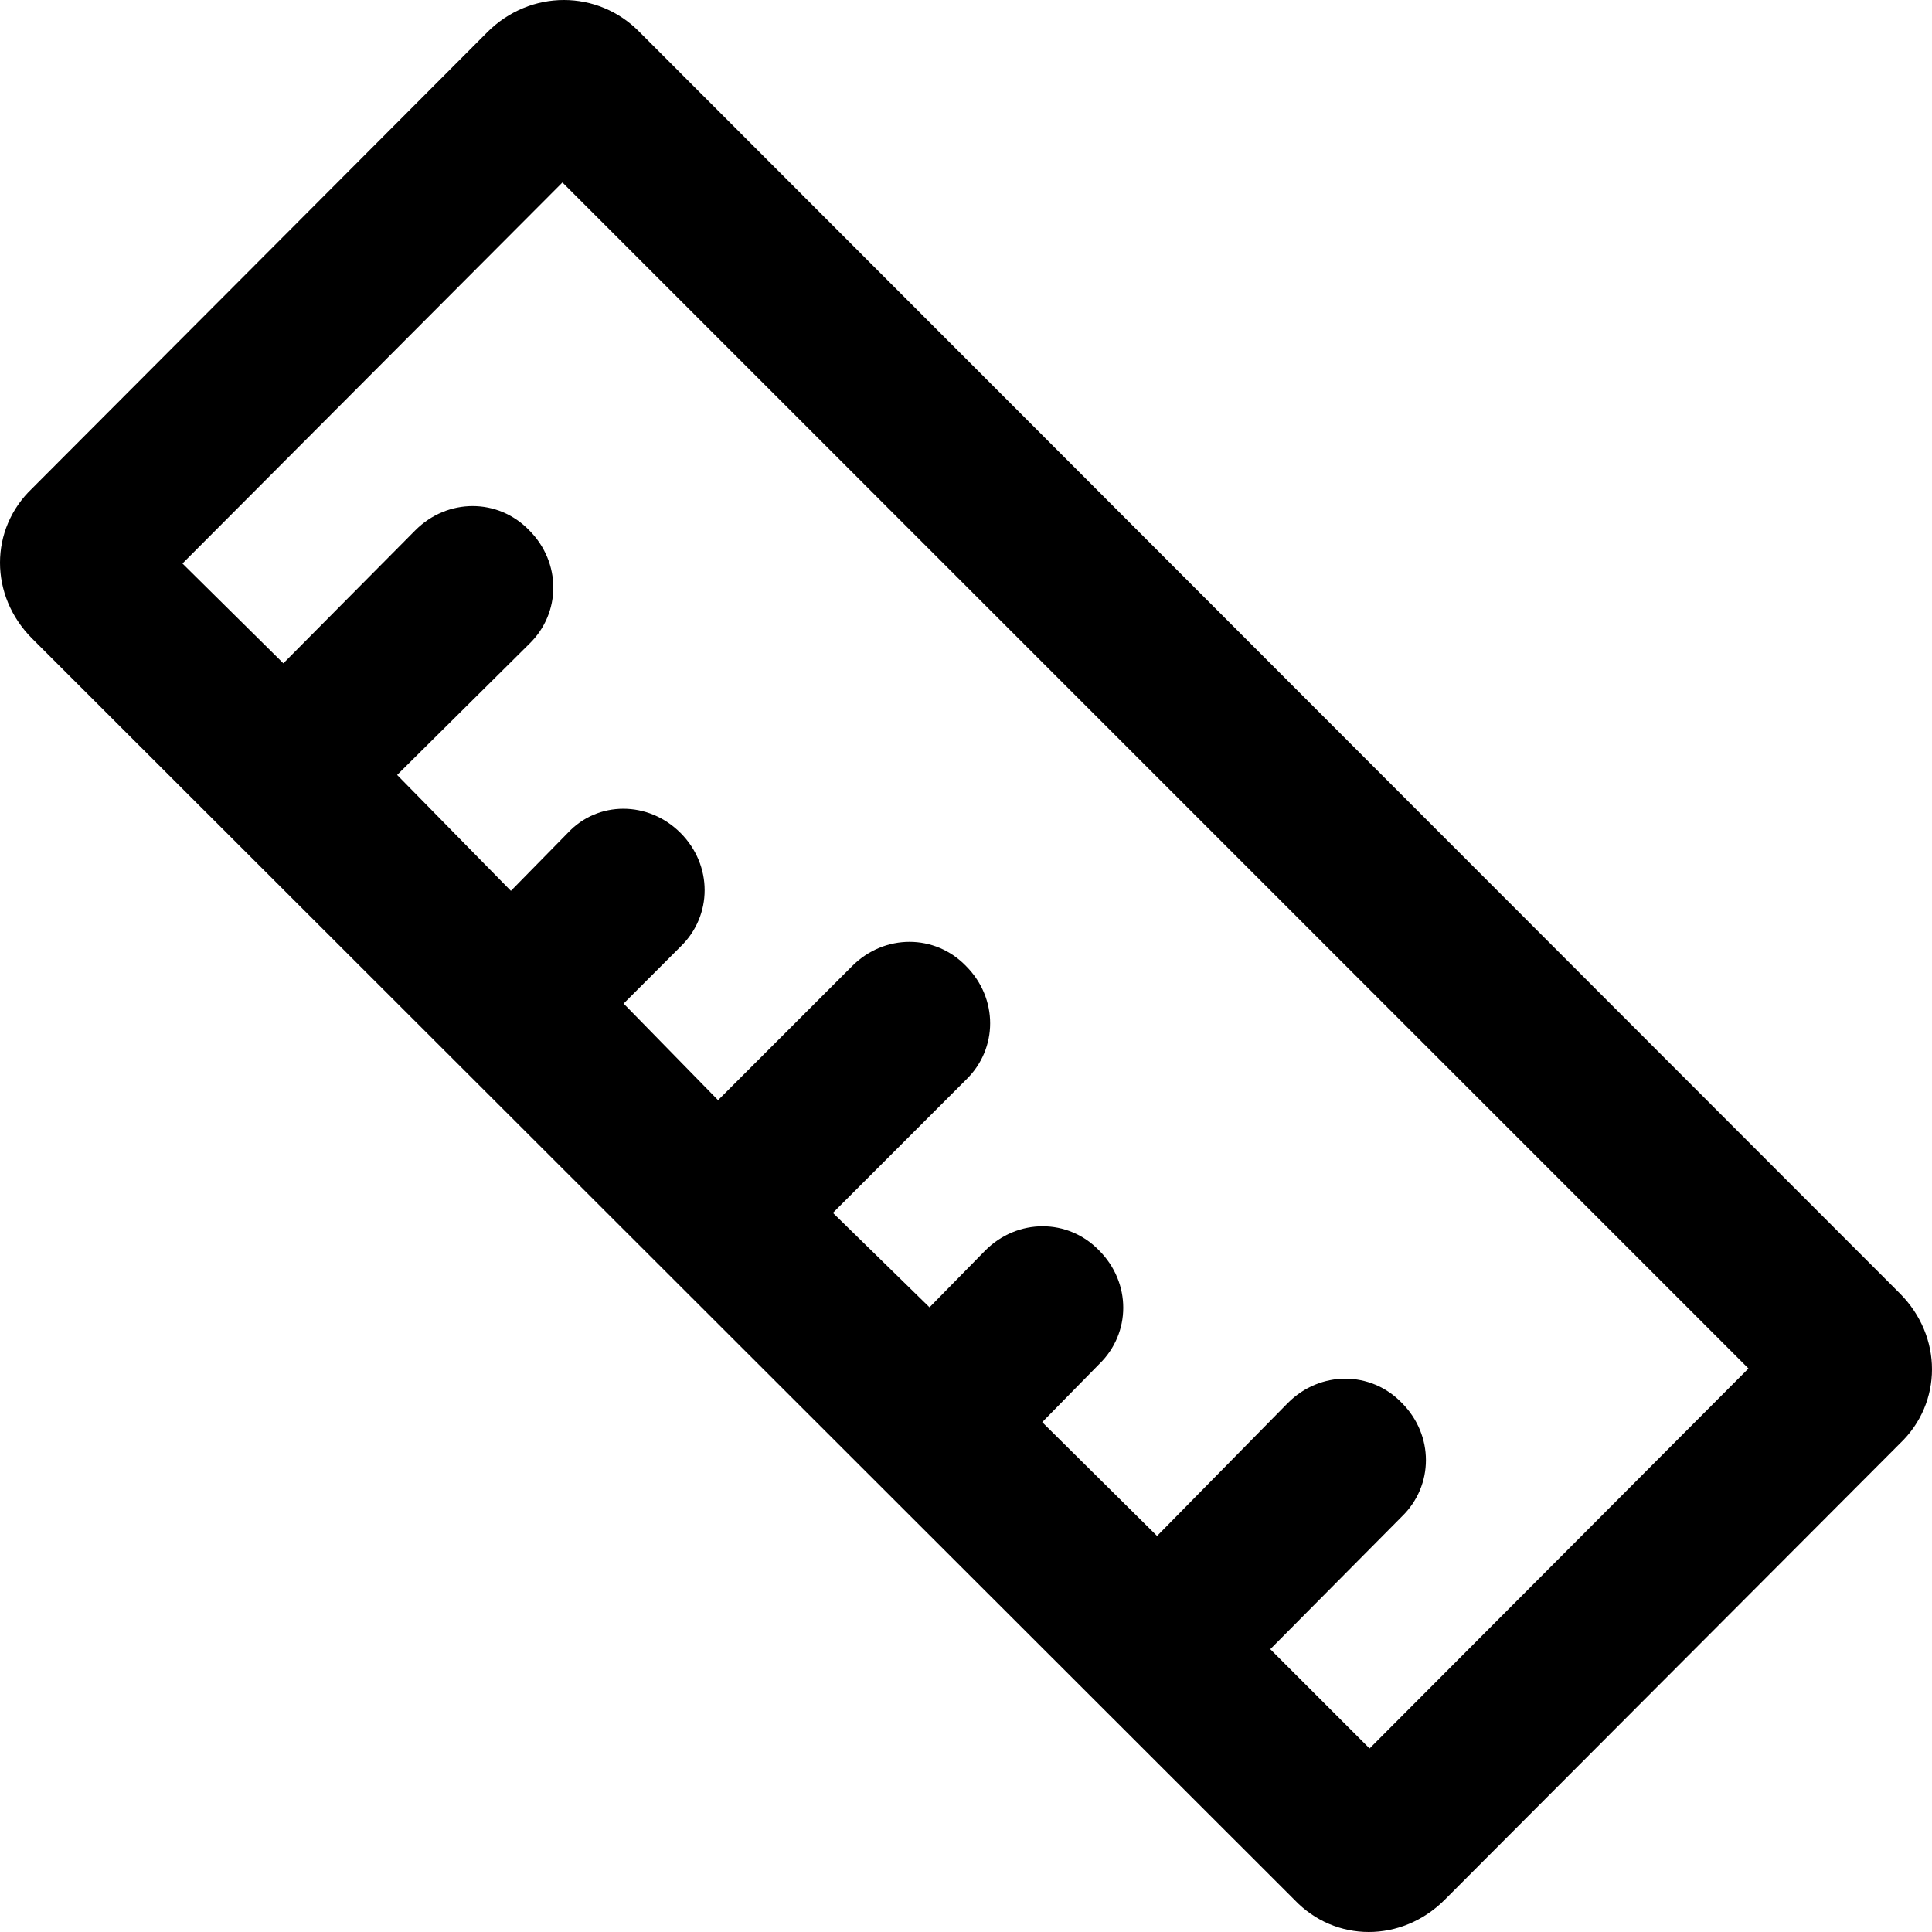 <svg viewBox="0 0 18 18" xmlns="http://www.w3.org/2000/svg"><path d="M11.83 15.36l.93.93 3.53-3.54L5.24 1.7 1.7 5.25l.94.93 1.23-1.24c.3-.3.77-.3 1.06 0 .3.3.3.77 0 1.06L3.7 7.22 4.76 8.3l.53-.54c.28-.3.75-.3 1.05 0 .3.3.3.77 0 1.06l-.53.53.88.9L7.94 9c.3-.3.77-.3 1.06 0 .3.3.3.77 0 1.06L7.76 11.3l.9.88.52-.53c.3-.3.77-.3 1.06 0 .3.3.3.77 0 1.06l-.53.54 1.07 1.06L12 13.07c.3-.3.77-.3 1.06 0 .3.3.3.77 0 1.06l-1.23 1.24zM5.96.3L17.7 12.05c.4.4.4 1.02 0 1.4l-4.24 4.25c-.4.4-1.02.4-1.4 0L.3 5.95c-.4-.4-.4-1.02 0-1.4L4.54.3c.4-.4 1.03-.4 1.42 0z"/></svg>